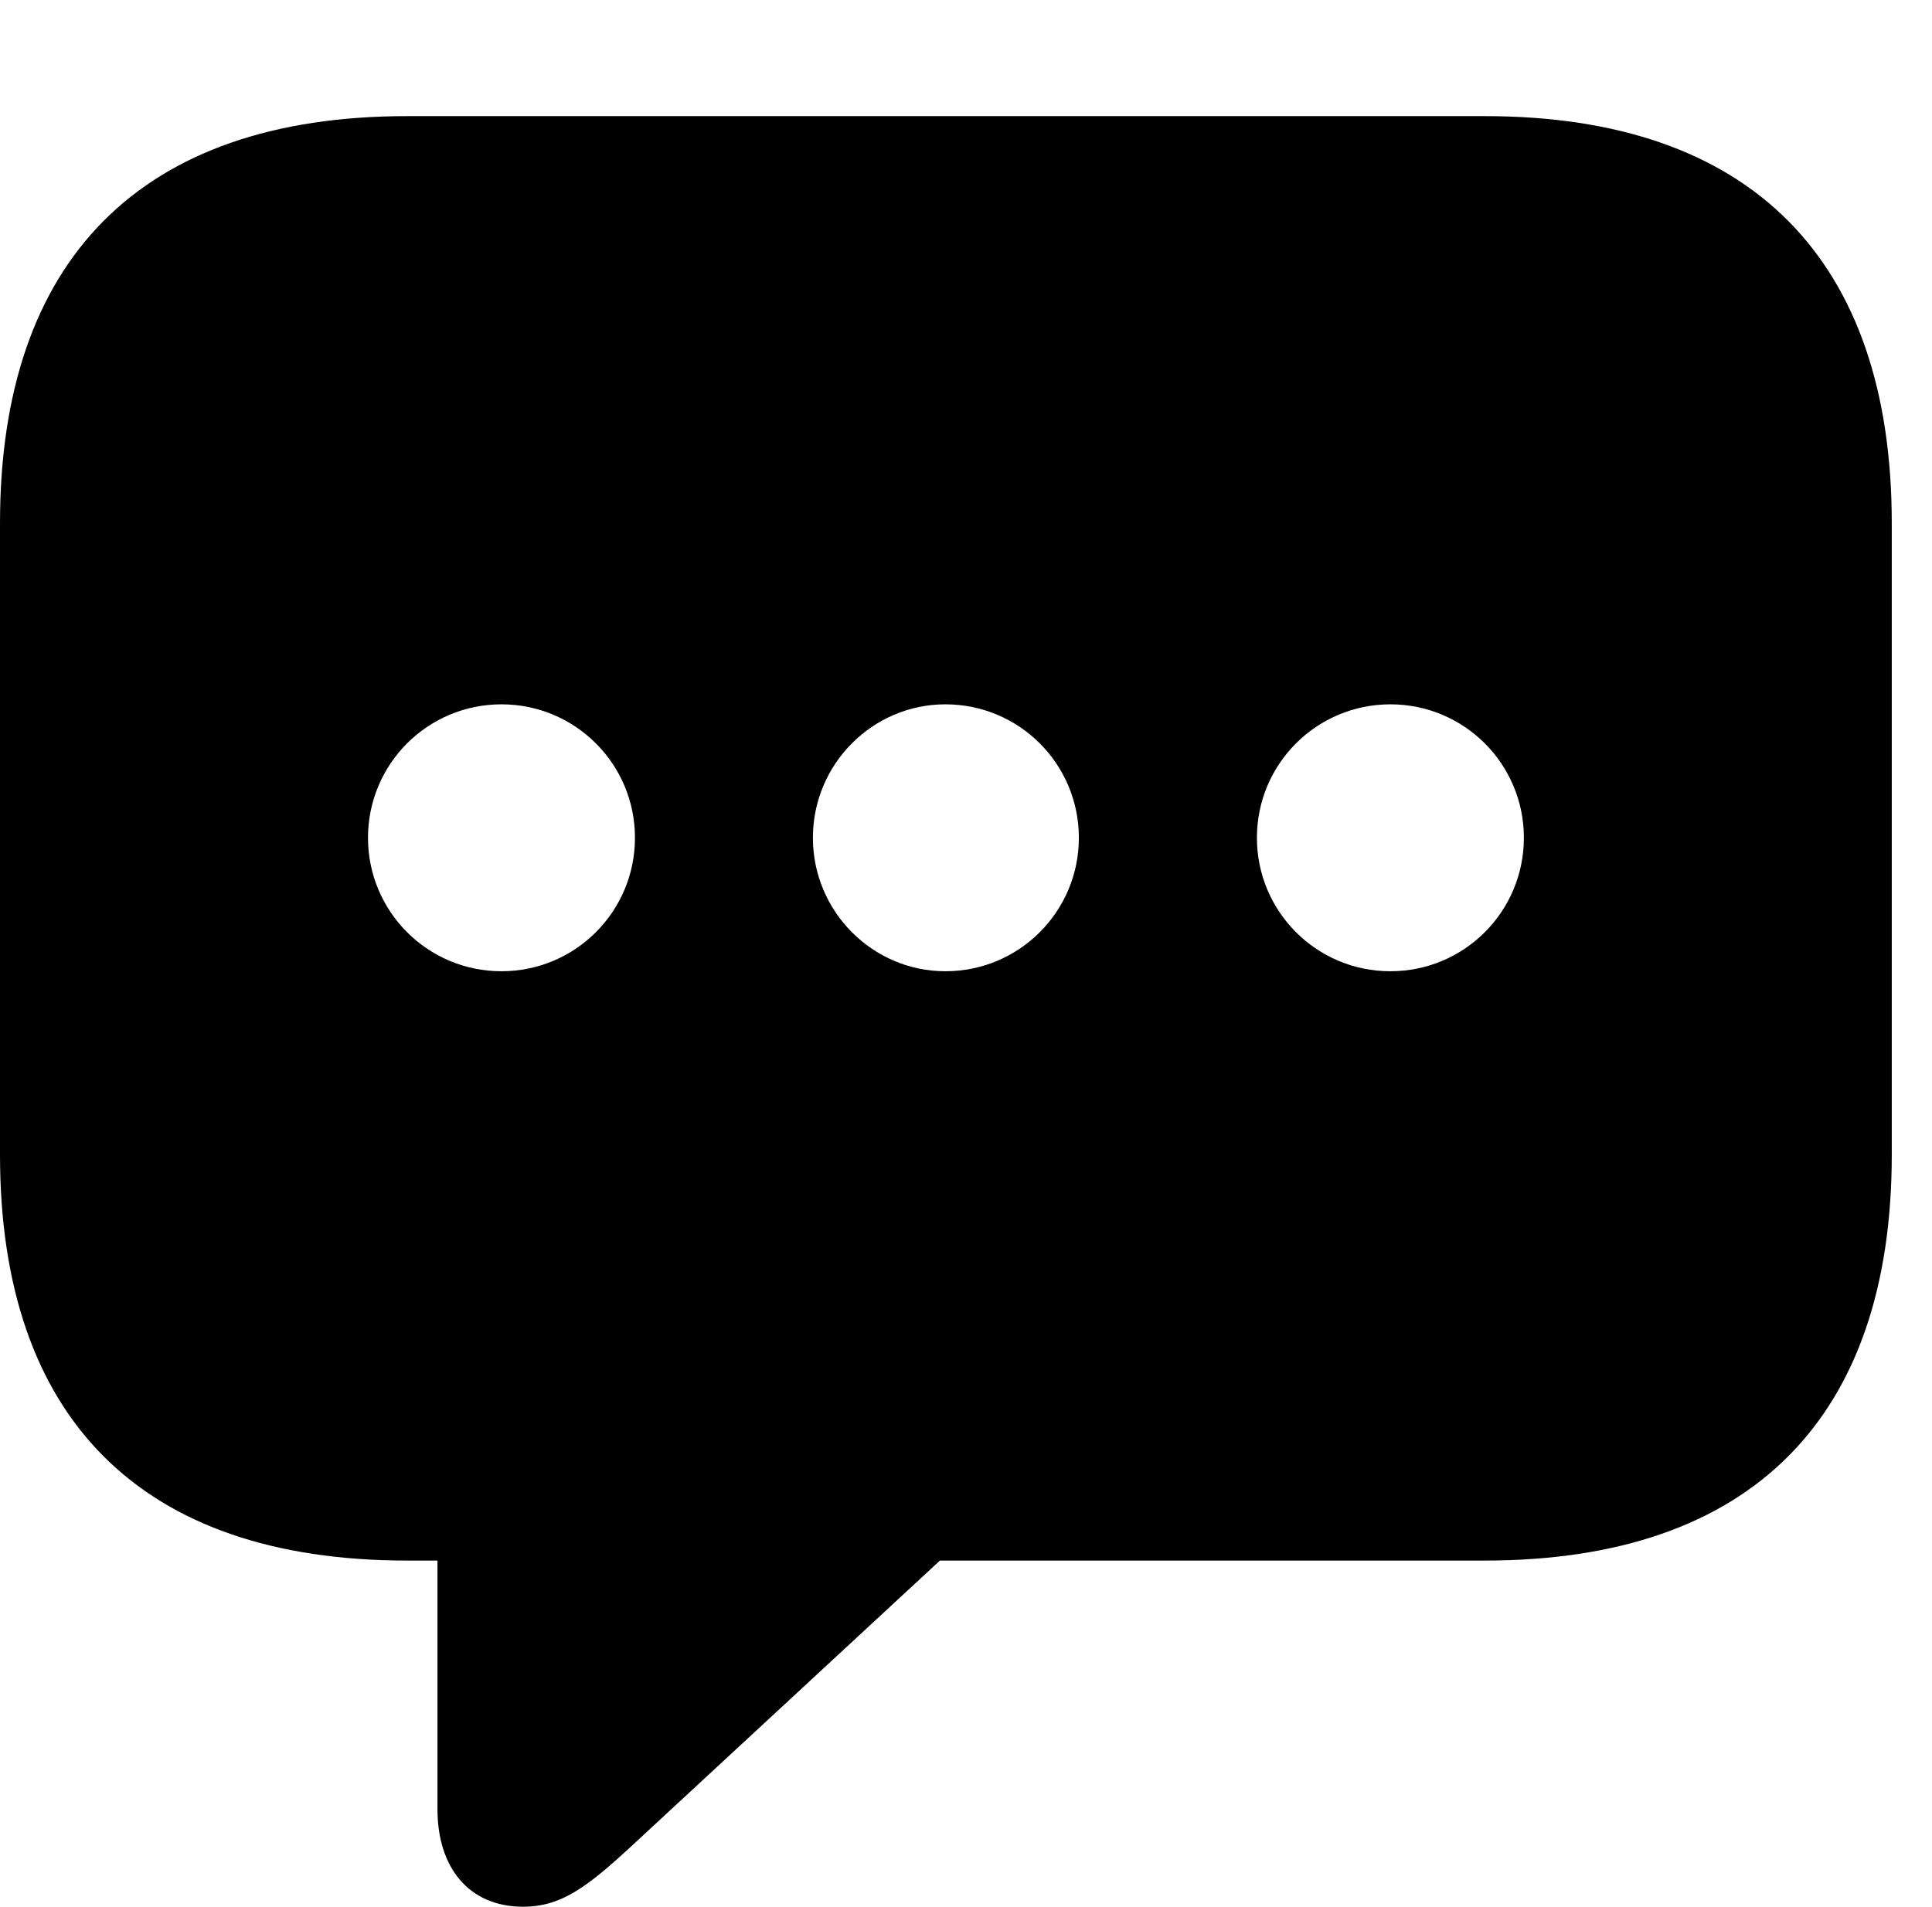 <svg version="1.1" xmlns="http://www.w3.org/2000/svg" xmlns:xlink="http://www.w3.org/1999/xlink" width="17.383" height="17.158" viewBox="0 0 17.383 17.158">
 <g>
  <rect height="17.158" opacity="0" width="17.383" x="0" y="0"/>
  <path d="M17.021 4.707L17.021 10.391C17.021 12.754 15.762 14.043 13.359 14.043L8.457 14.043L5.693 16.602C5.283 16.982 5.049 17.158 4.707 17.158C4.219 17.158 3.936 16.807 3.936 16.279L3.936 14.043L3.662 14.043C1.26 14.043 0 12.754 0 10.391L0 4.707C0 2.344 1.26 1.045 3.662 1.045L13.359 1.045C15.762 1.045 17.021 2.344 17.021 4.707ZM11.309 7.539C11.309 8.203 11.846 8.74 12.51 8.74C13.174 8.74 13.711 8.203 13.711 7.539C13.711 6.875 13.174 6.338 12.51 6.338C11.846 6.338 11.309 6.875 11.309 7.539ZM7.314 7.539C7.314 8.203 7.852 8.74 8.506 8.74C9.17 8.74 9.707 8.203 9.707 7.539C9.707 6.875 9.17 6.338 8.506 6.338C7.852 6.338 7.314 6.875 7.314 7.539ZM3.311 7.539C3.311 8.203 3.848 8.74 4.512 8.74C5.176 8.74 5.713 8.203 5.713 7.539C5.713 6.875 5.176 6.338 4.512 6.338C3.848 6.338 3.311 6.875 3.311 7.539Z" fill="currentColor"/>
 </g>
</svg>
